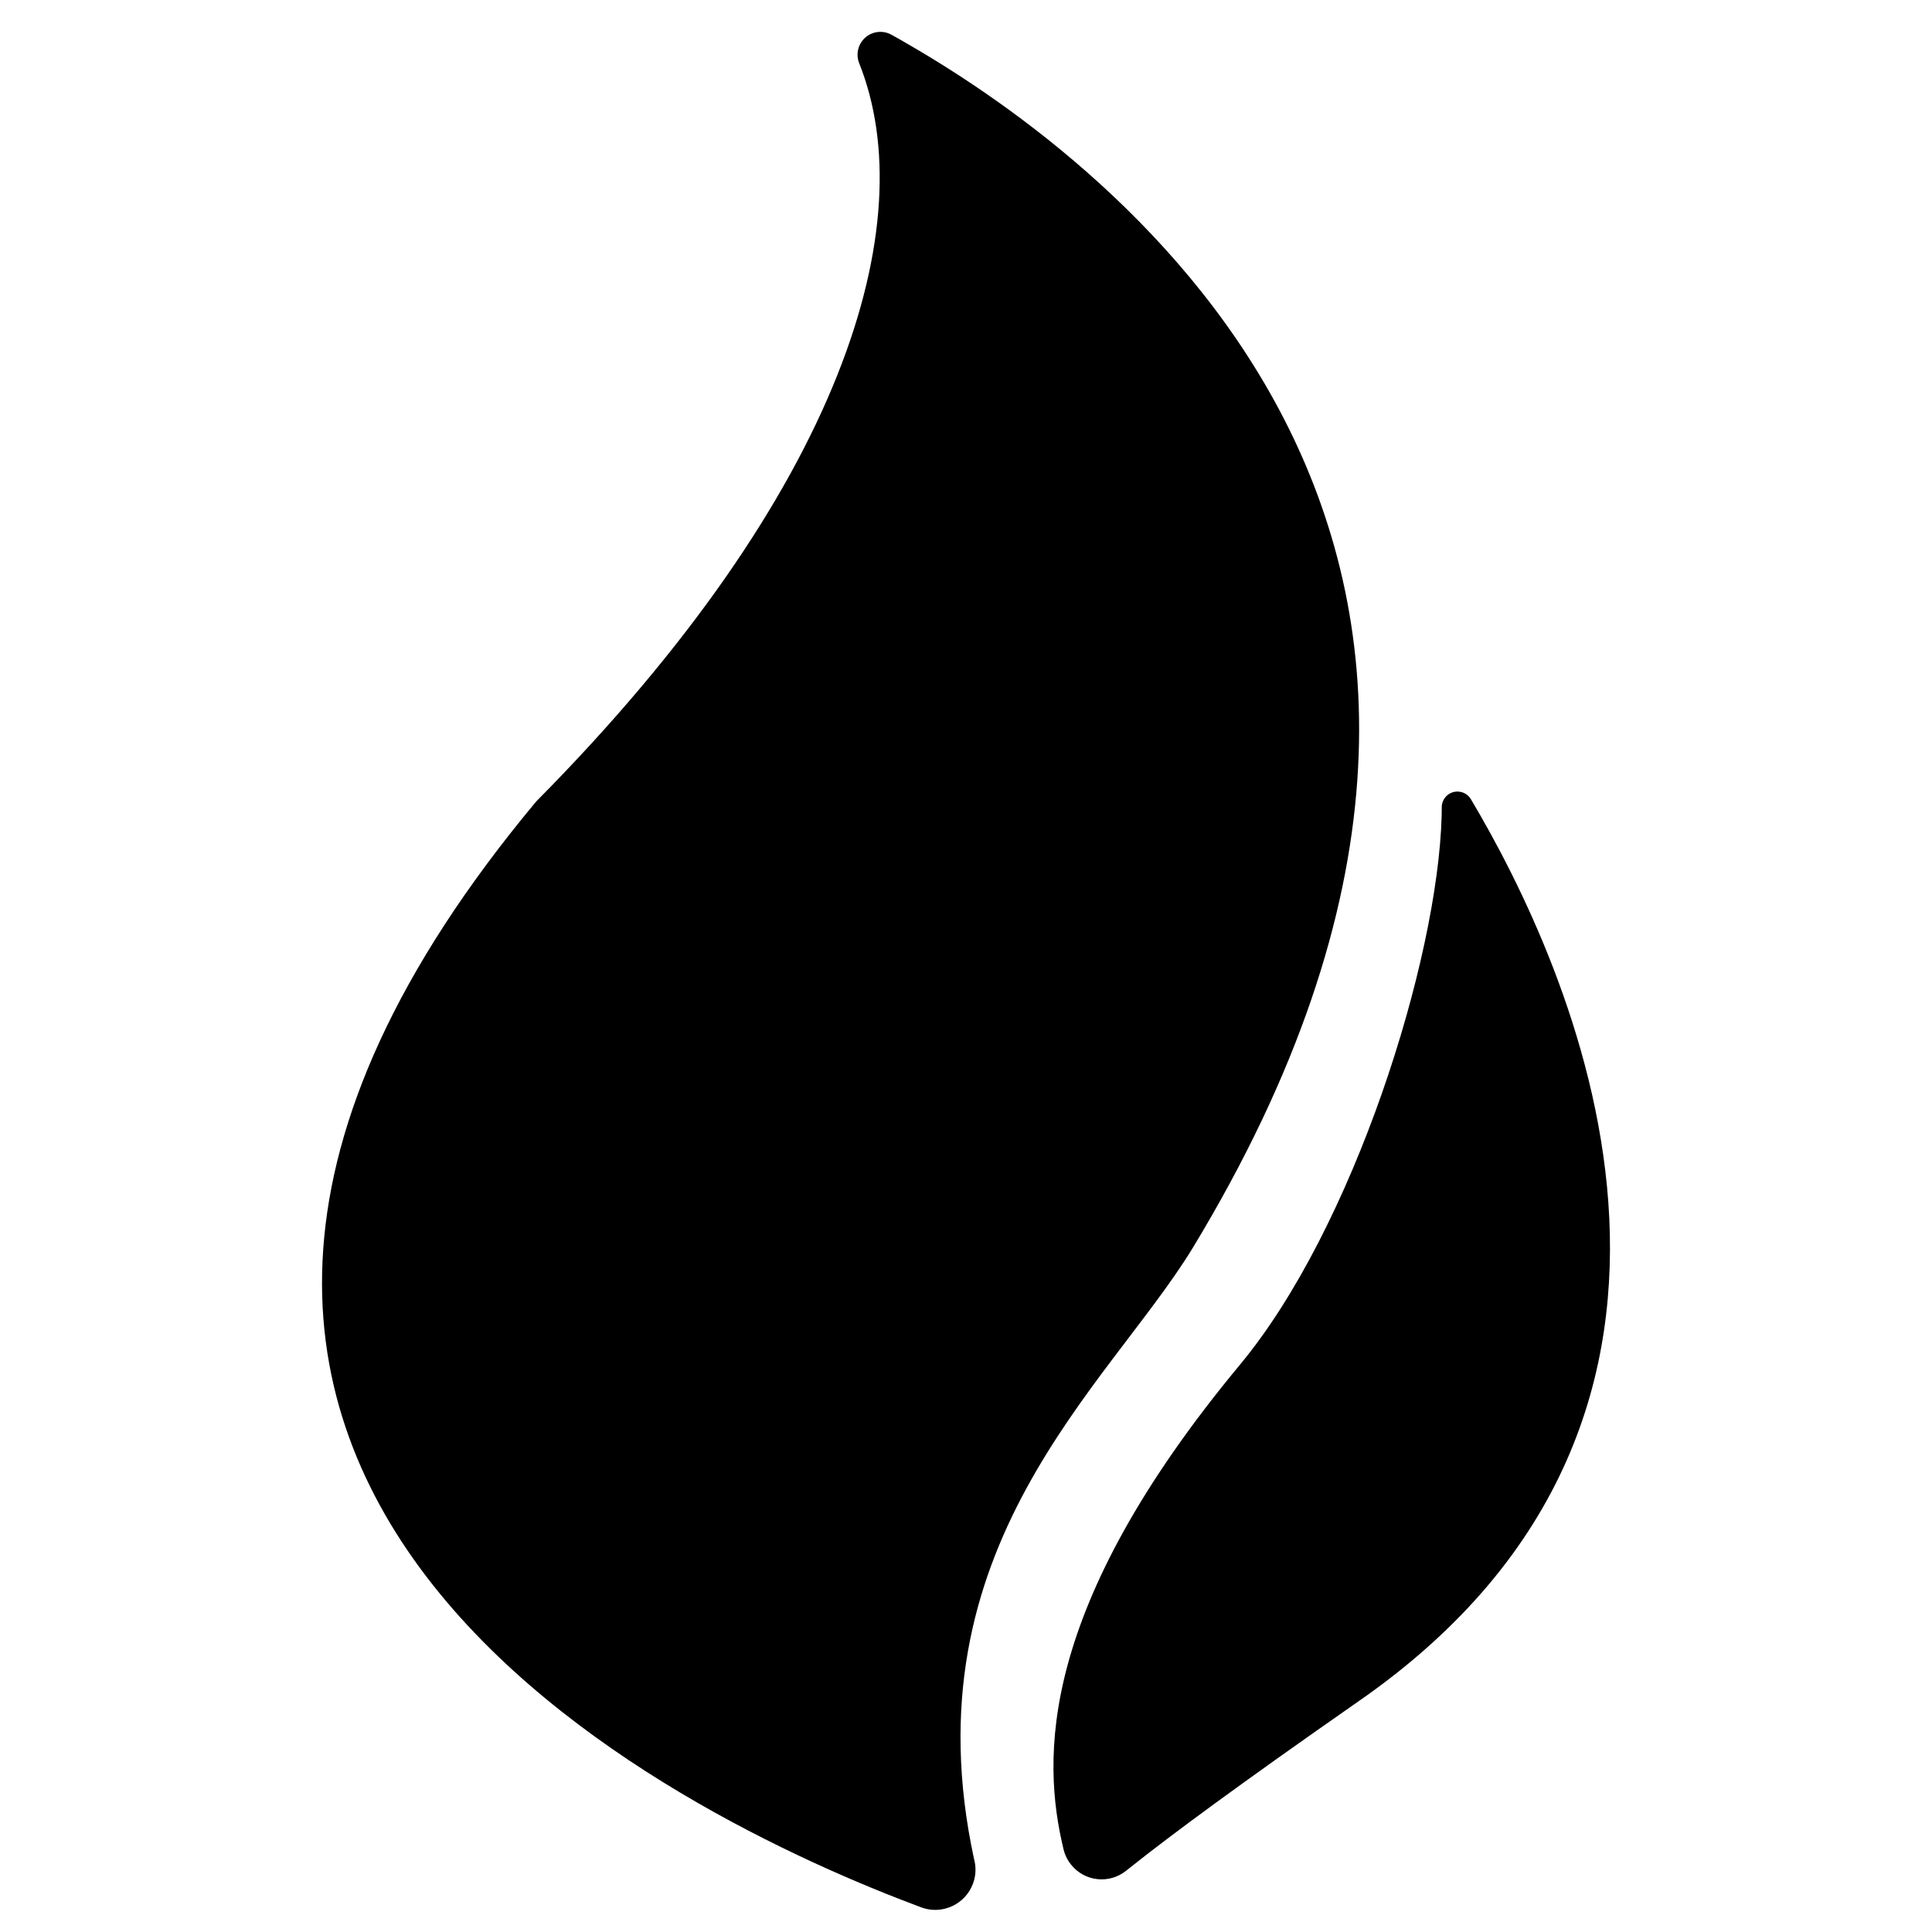 <svg xmlns="http://www.w3.org/2000/svg" xmlns:xlink="http://www.w3.org/1999/xlink" width="24" height="24" version="1.1" viewBox="0 0 24 24"><path d="M11.075,0.432 C11.139,0.467 11.204,0.504 11.27,0.543 C13.891,2.054 20.105,6.782 14.813,15.508 C13.767,17.219 11.263,19.219 12.1,23.094 C12.101,23.097 12.102,23.102 12.104,23.108 L12.104,23.108 C12.169,23.376 12.004,23.646 11.736,23.711 C11.639,23.735 11.537,23.729 11.444,23.694 C8.475,22.588 -0.392,18.414 6.661,9.956 C10.488,6.093 11.465,2.769 10.673,0.785 C10.615,0.64 10.686,0.474 10.831,0.416 C10.911,0.384 11.001,0.39 11.075,0.432 L11.075,0.432 Z M15.403,16.953 C16.812,15.259 17.862,11.93 17.909,10.129 C17.91,10.097 17.91,10.065 17.91,10.032 L17.91,10.032 C17.908,9.924 17.994,9.835 18.101,9.833 C18.171,9.832 18.237,9.868 18.272,9.928 C19.486,11.967 22.074,17.519 16.885,21.128 C15.396,22.166 14.545,22.797 14.061,23.182 C14.036,23.202 14.012,23.221 13.989,23.239 C13.779,23.407 13.474,23.374 13.306,23.164 C13.261,23.109 13.229,23.044 13.212,22.974 C12.943,21.86 12.884,19.988 15.403,16.953 Z"/></svg>